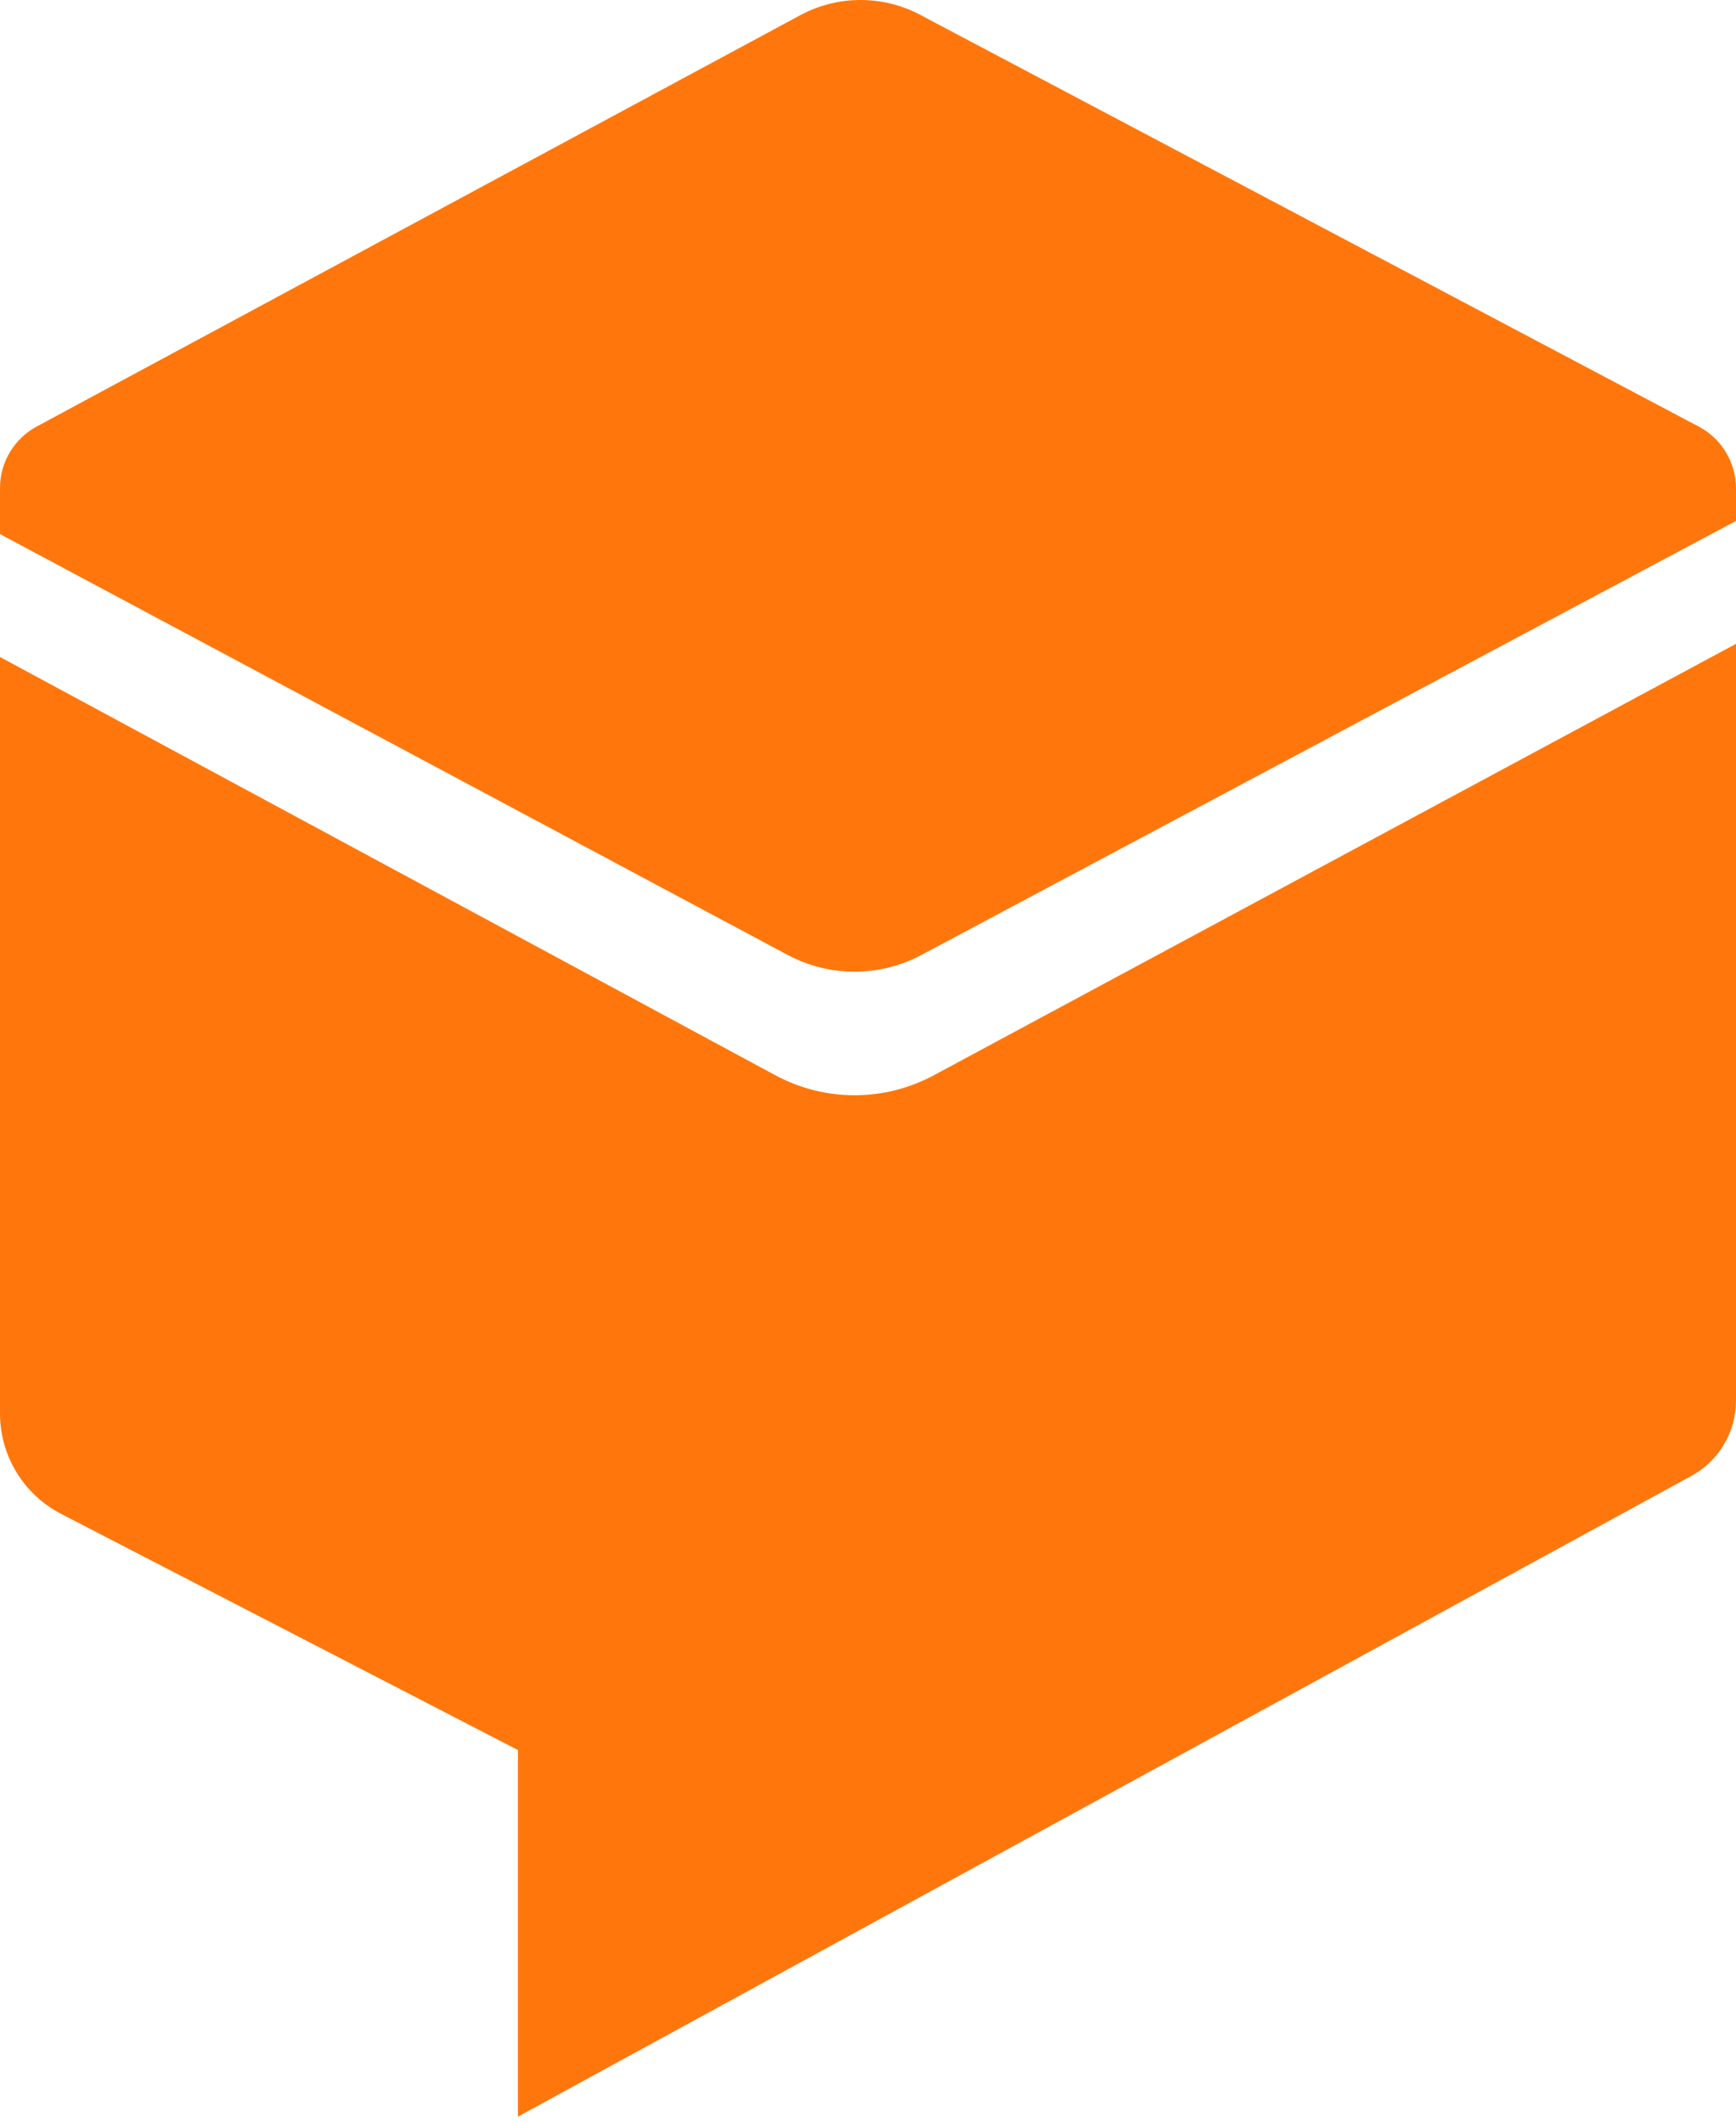 <?xml version="1.0" encoding="UTF-8" standalone="no"?>
<svg width="256px" height="313px" viewBox="0 0 256 313" version="1.1" xmlns="http://www.w3.org/2000/svg" xmlns:xlink="http://www.w3.org/1999/xlink" preserveAspectRatio="xMidYMid">
    <g>
        <path d="M76.379,312.097 L76.379,258.049 L9.007,223.221 C3.475,220.361 0,214.653 0,208.425 L0,96.876 L114.324,158.54 C121.615,162.473 130.396,162.479 137.692,158.555 L256,94.934 L256,206.543 C256,211.161 253.478,215.41 249.425,217.623 L76.379,312.097 Z M135.864,140.816 L256,76.81 L256,72.01 C256,68.194 253.889,64.69 250.516,62.906 L135.677,2.177 C130.168,-0.736 123.572,-0.725 118.073,2.207 L5.414,62.89 C2.079,64.686 0,68.168 0,71.956 L0,78.752 L116.15,140.805 C122.308,144.095 129.702,144.099 135.864,140.816 Z" fill="#ff770c"></path>
    </g>
</svg>
